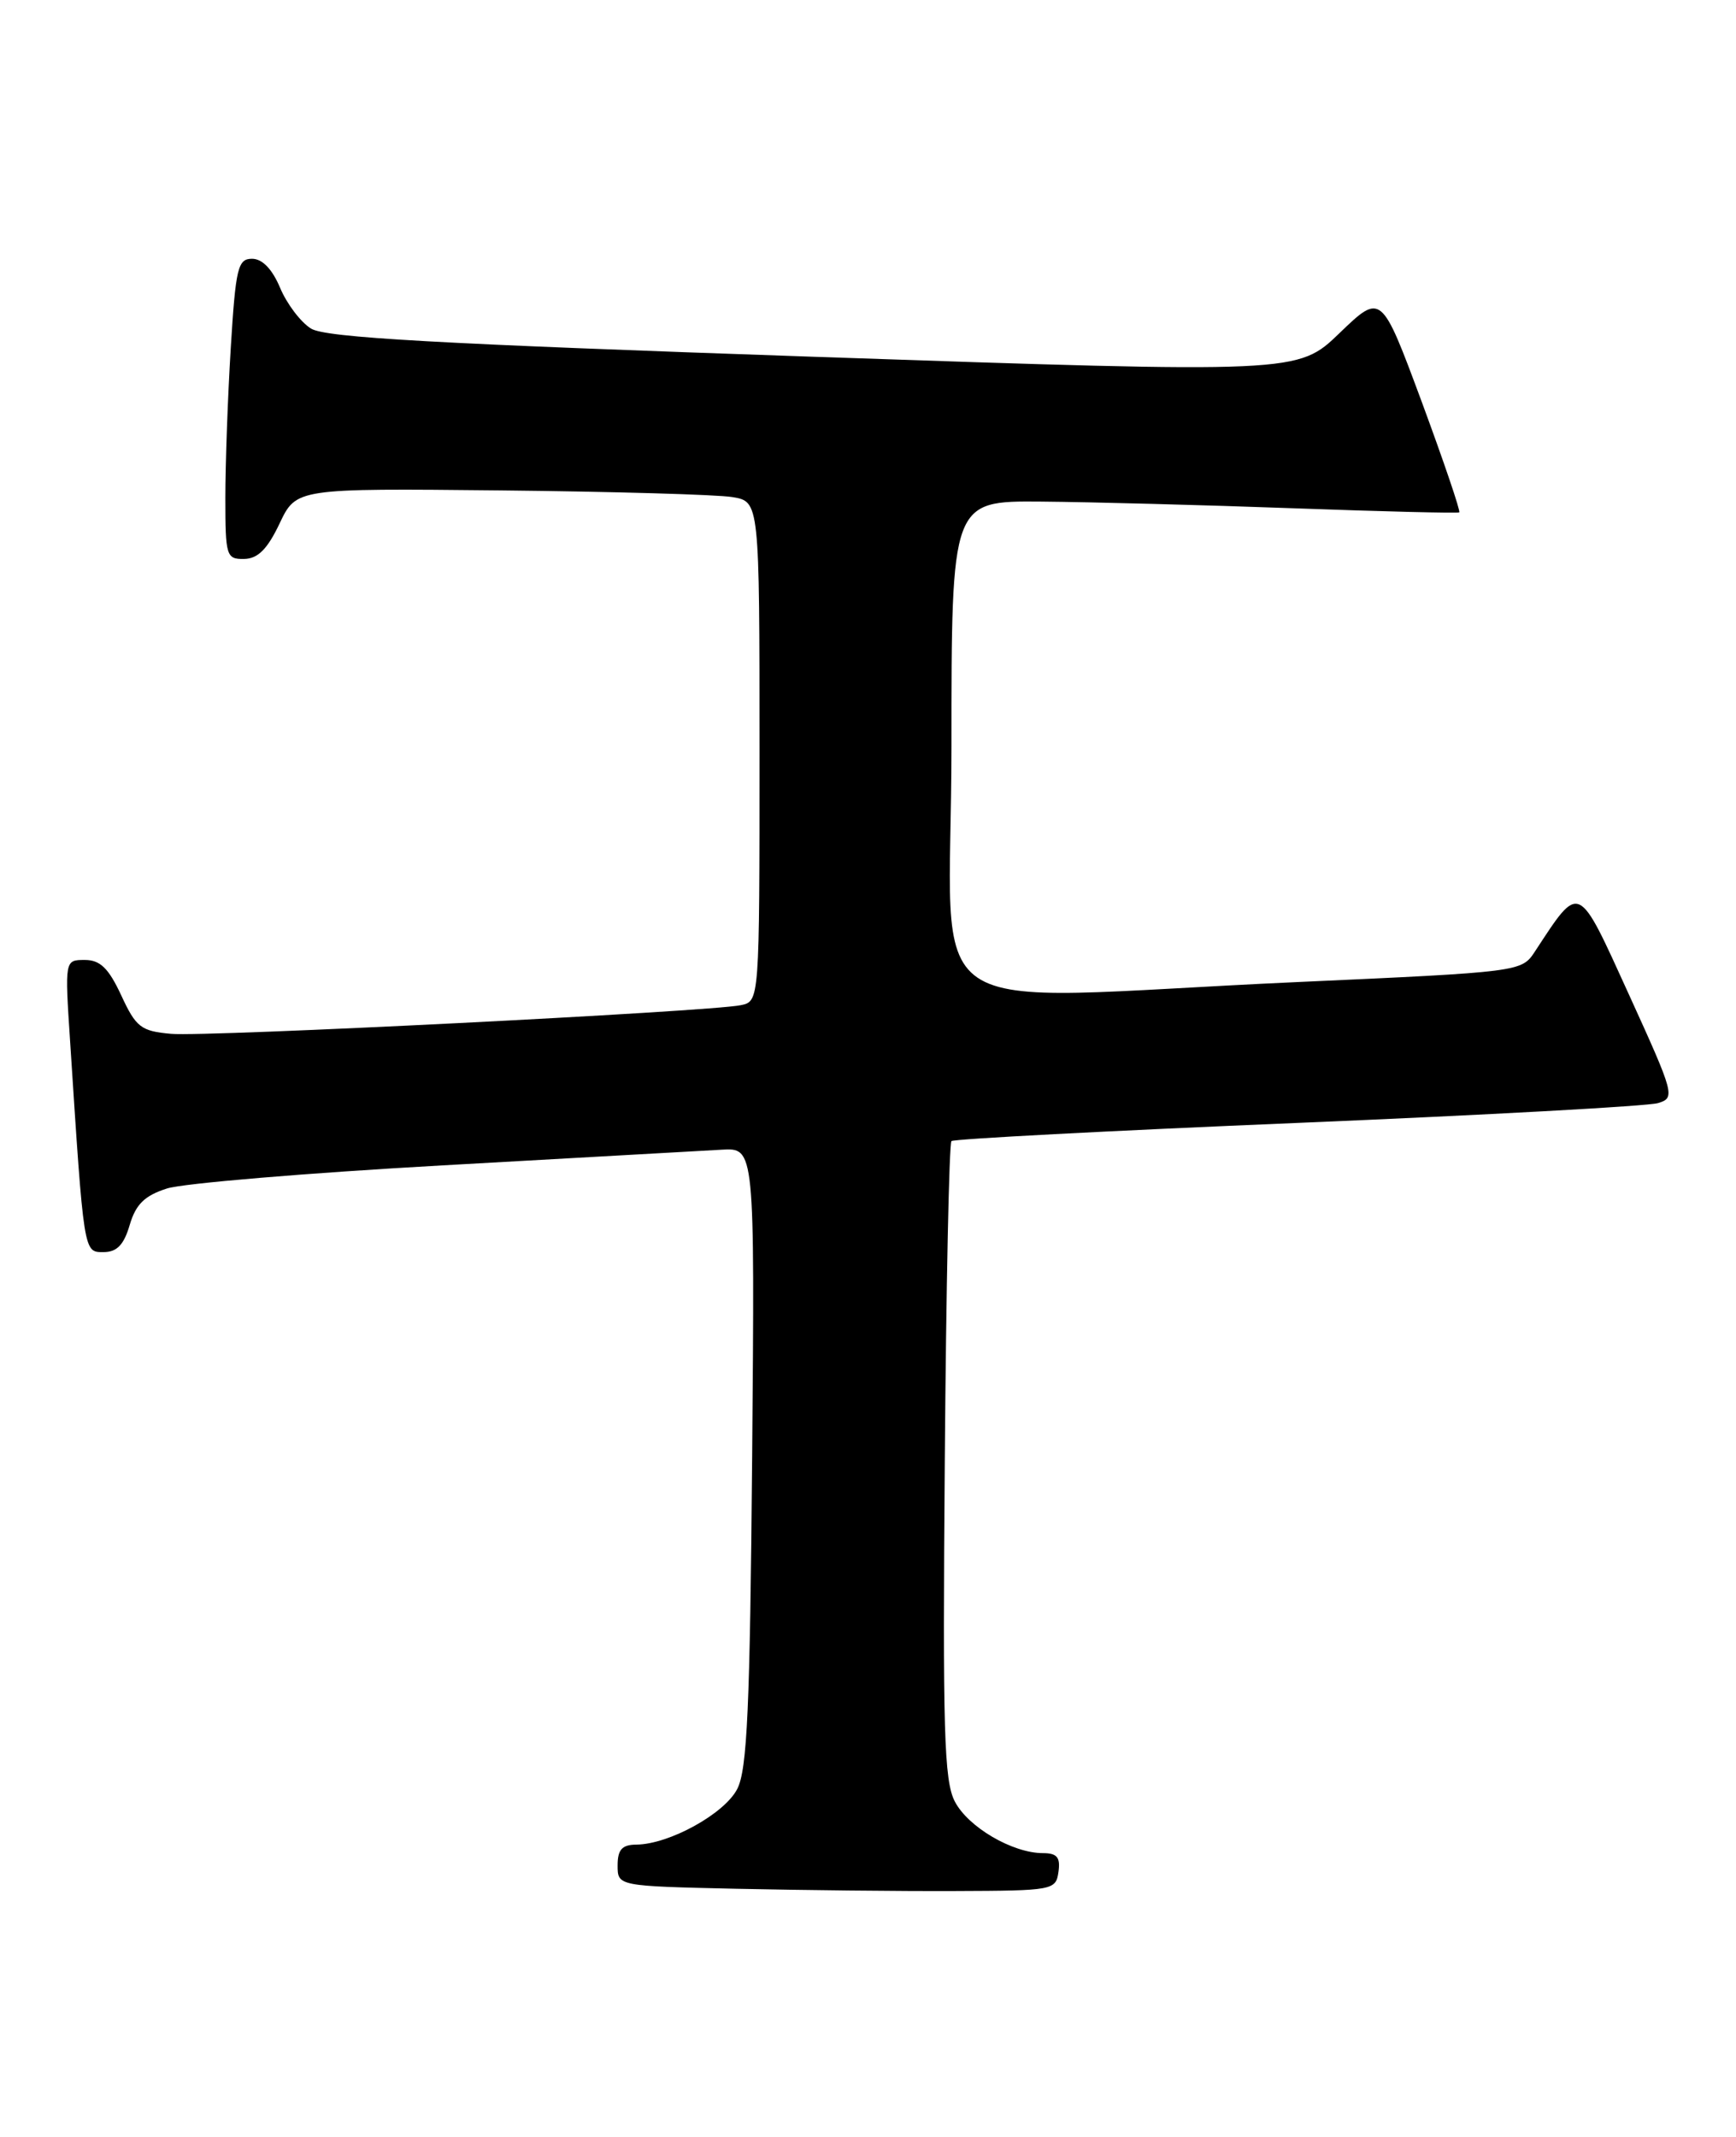<?xml version="1.0" encoding="UTF-8" standalone="no"?>
<!DOCTYPE svg PUBLIC "-//W3C//DTD SVG 1.1//EN" "http://www.w3.org/Graphics/SVG/1.1/DTD/svg11.dtd" >
<svg xmlns="http://www.w3.org/2000/svg" xmlns:xlink="http://www.w3.org/1999/xlink" version="1.1" viewBox="0 0 208 256">
 <g >
 <path fill="currentColor"
d=" M 126.82 224.25 C 127.07 222.51 126.65 222.00 124.97 222.00 C 121.31 222.00 115.99 218.88 114.40 215.81 C 113.11 213.32 112.94 207.26 113.20 175.03 C 113.36 154.20 113.72 136.95 114.00 136.70 C 114.28 136.44 132.95 135.46 155.50 134.52 C 178.05 133.58 197.47 132.51 198.65 132.15 C 200.74 131.52 200.64 131.14 195.18 119.16 C 188.98 105.56 189.34 105.72 183.90 114.00 C 182.31 116.42 182.19 116.44 155.40 117.65 C 108.52 119.77 114.00 123.50 114.00 89.50 C 114.00 60.00 114.00 60.00 124.75 60.09 C 130.66 60.14 144.28 60.50 155.00 60.89 C 165.72 61.28 174.65 61.50 174.84 61.38 C 175.02 61.26 172.99 55.30 170.34 48.12 C 165.50 35.09 165.50 35.09 160.50 39.90 C 155.50 44.72 155.50 44.72 97.50 42.74 C 52.31 41.19 39.00 40.45 37.26 39.36 C 36.02 38.59 34.36 36.39 33.56 34.48 C 32.62 32.24 31.43 31.00 30.20 31.00 C 28.50 31.00 28.24 32.08 27.65 41.66 C 27.29 47.52 27.00 55.62 27.00 59.66 C 27.00 66.62 27.12 67.00 29.25 66.96 C 30.89 66.94 32.04 65.79 33.50 62.71 C 35.50 58.50 35.50 58.50 60.00 58.75 C 73.47 58.89 85.96 59.25 87.75 59.55 C 91.00 60.09 91.00 60.09 91.00 90.03 C 91.00 119.96 91.00 119.96 88.75 120.42 C 84.94 121.20 24.75 124.23 20.50 123.85 C 16.90 123.53 16.30 123.08 14.53 119.25 C 13.01 115.98 12.00 115.00 10.16 115.00 C 7.76 115.00 7.76 115.00 8.40 124.75 C 10.06 150.30 10.01 150.00 12.40 150.00 C 14.00 150.00 14.84 149.14 15.54 146.75 C 16.27 144.27 17.33 143.23 20.00 142.38 C 21.93 141.76 36.77 140.52 53.00 139.61 C 69.22 138.70 84.28 137.86 86.47 137.73 C 90.43 137.50 90.43 137.50 90.12 174.49 C 89.86 204.59 89.53 212.01 88.33 214.32 C 86.80 217.29 80.18 220.94 76.25 220.98 C 74.53 220.99 74.00 221.58 74.00 223.47 C 74.00 225.95 74.00 225.95 88.25 226.27 C 96.09 226.44 107.90 226.57 114.50 226.54 C 126.17 226.50 126.51 226.44 126.82 224.25 Z "/>
</g>
</svg>